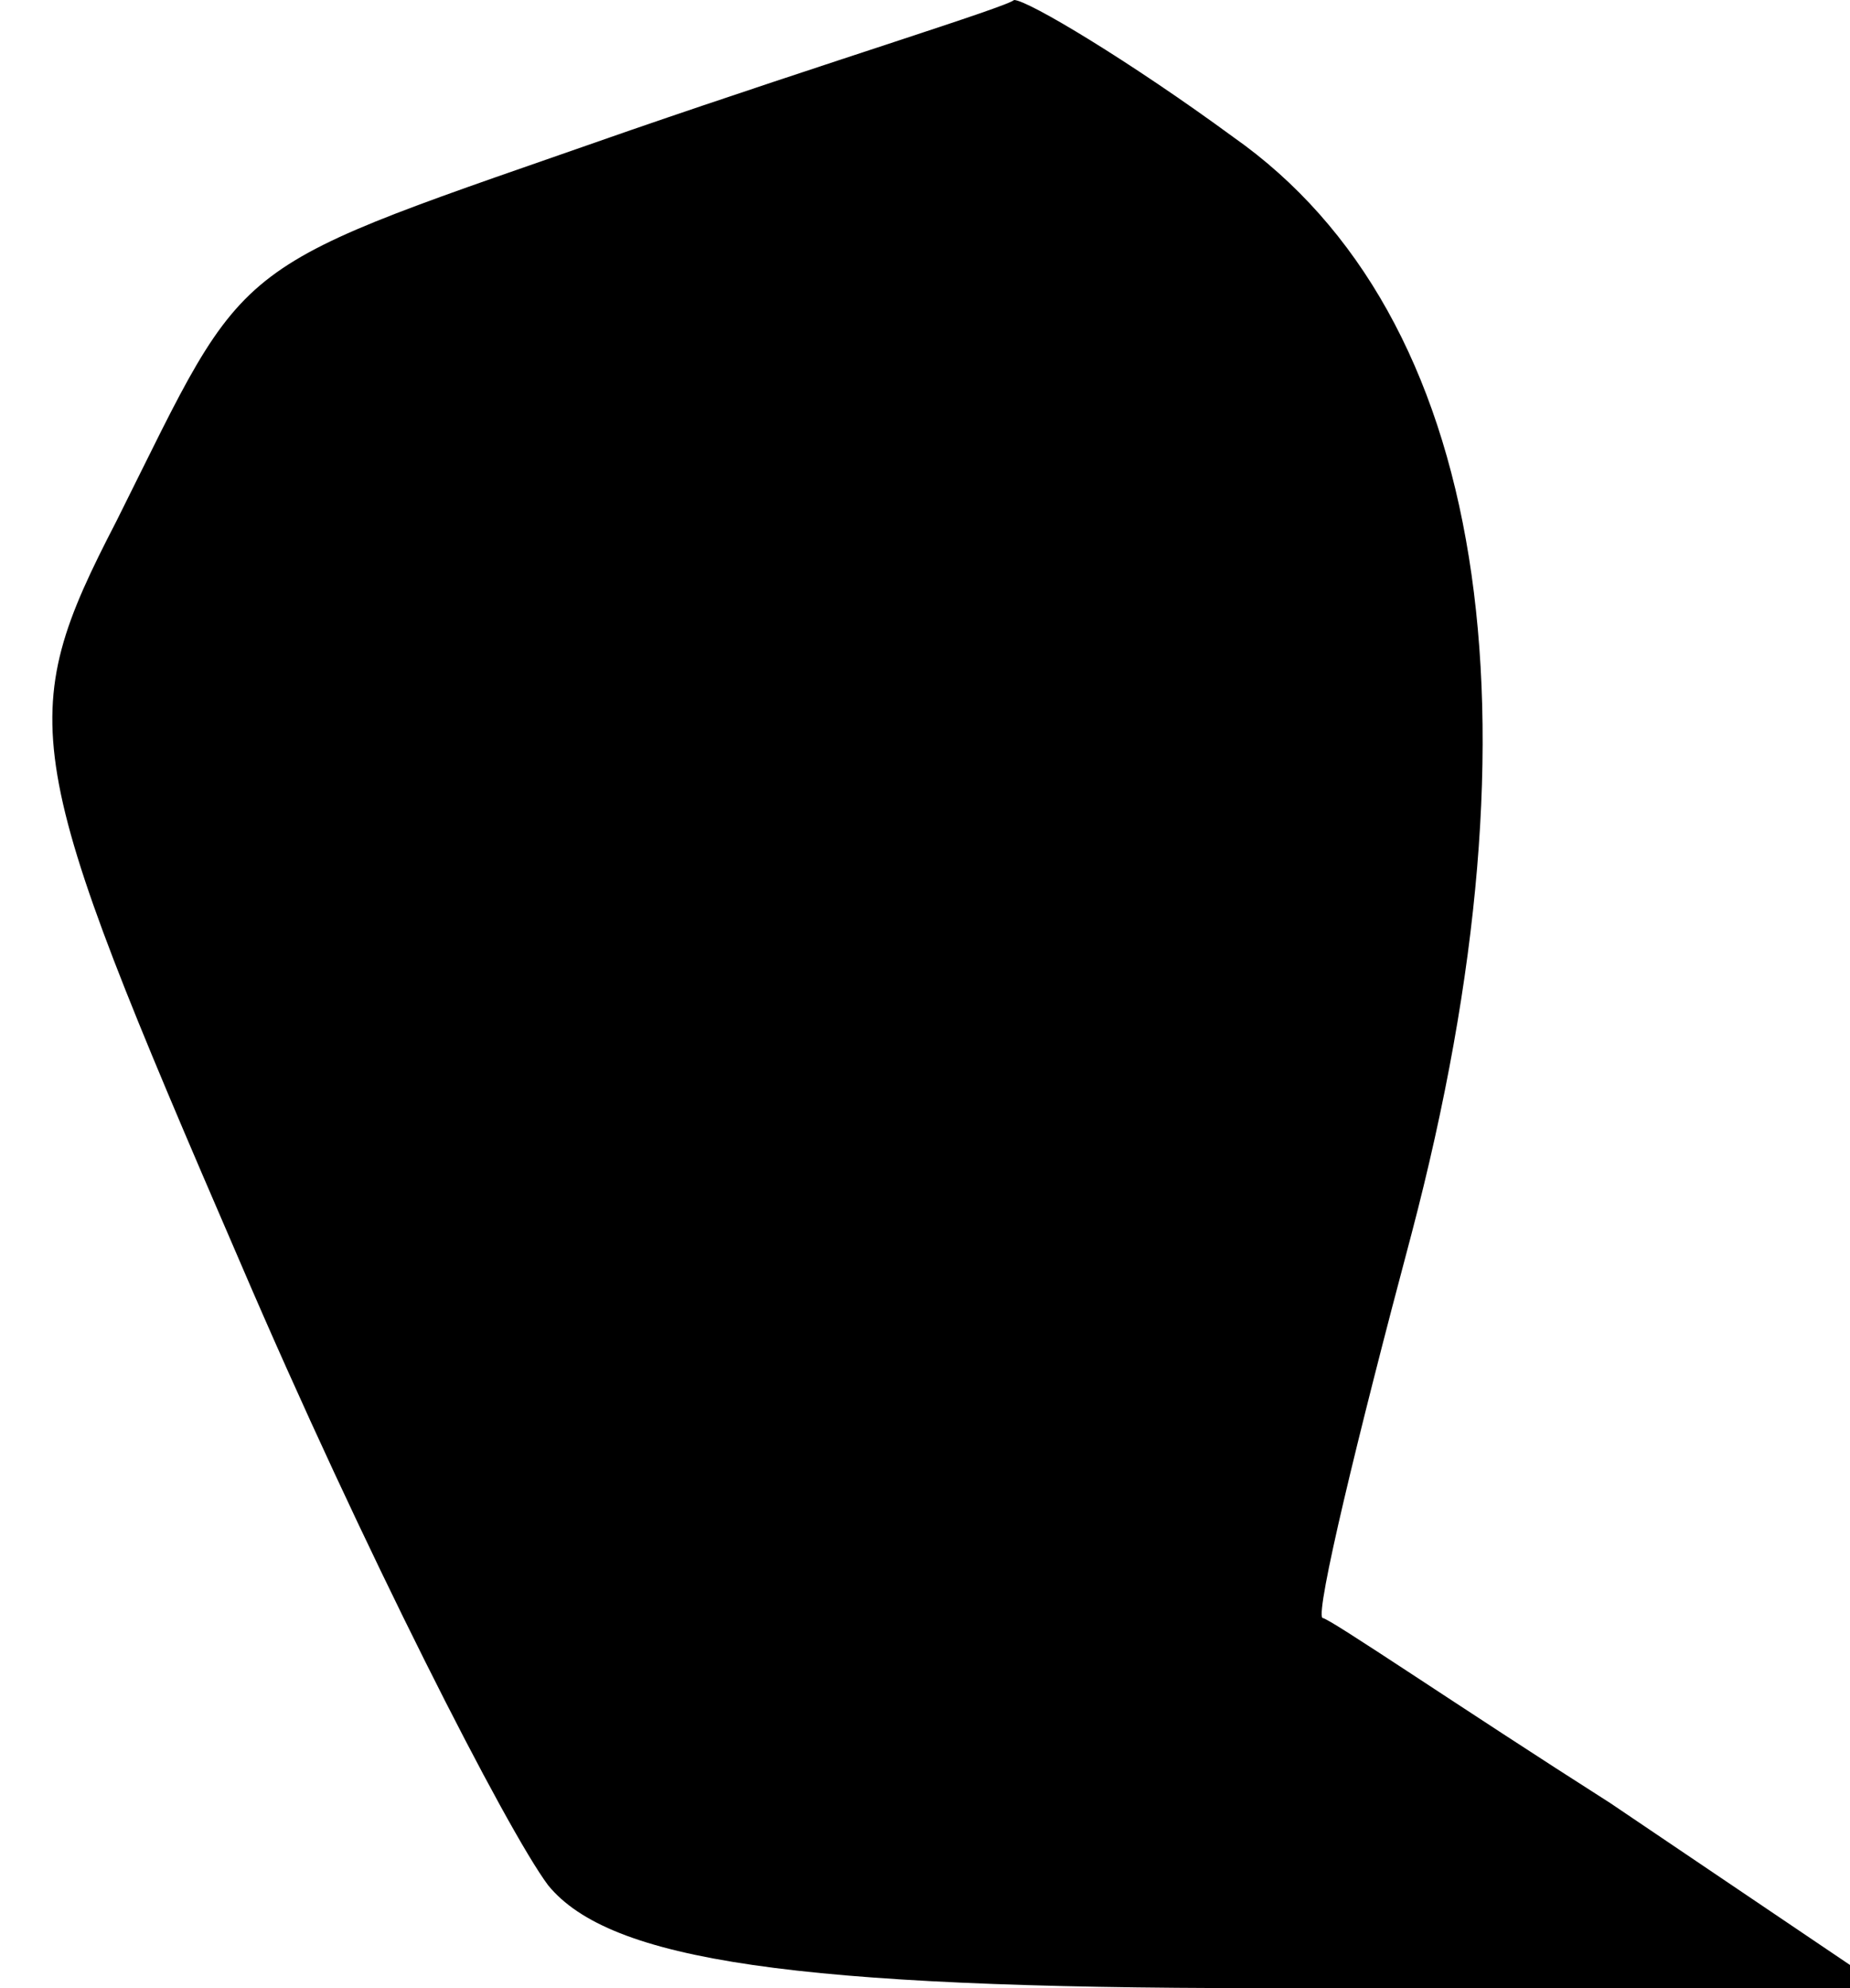 <?xml version="1.0" standalone="no"?>
<!DOCTYPE svg PUBLIC "-//W3C//DTD SVG 20010904//EN"
 "http://www.w3.org/TR/2001/REC-SVG-20010904/DTD/svg10.dtd">
<svg version="1.0" xmlns="http://www.w3.org/2000/svg"
 width="27pt" height="29pt" viewBox="0 0 27 29"
 preserveAspectRatio="xMidYMid meet">
<g transform="translate(0,29) scale(0.1,-0.1)"
fill="#000000" stroke="none">
<path fill="#000000" stroke="none" d="M92 271 c-60 -21 -55 -17 -75 -57 -15
-29 -14 -34 18 -108 18 -42 39 -83 45 -91 9 -11 36 -15 104 -15 l91 0 -40 27
c-22 14 -41 27 -42 27 -1 1 5 26 13 56 20 76 11 134 -26 160 -15 11 -30 20
-32 20 -1 -1 -27 -9 -56 -19z"/>
</g>
</svg>
